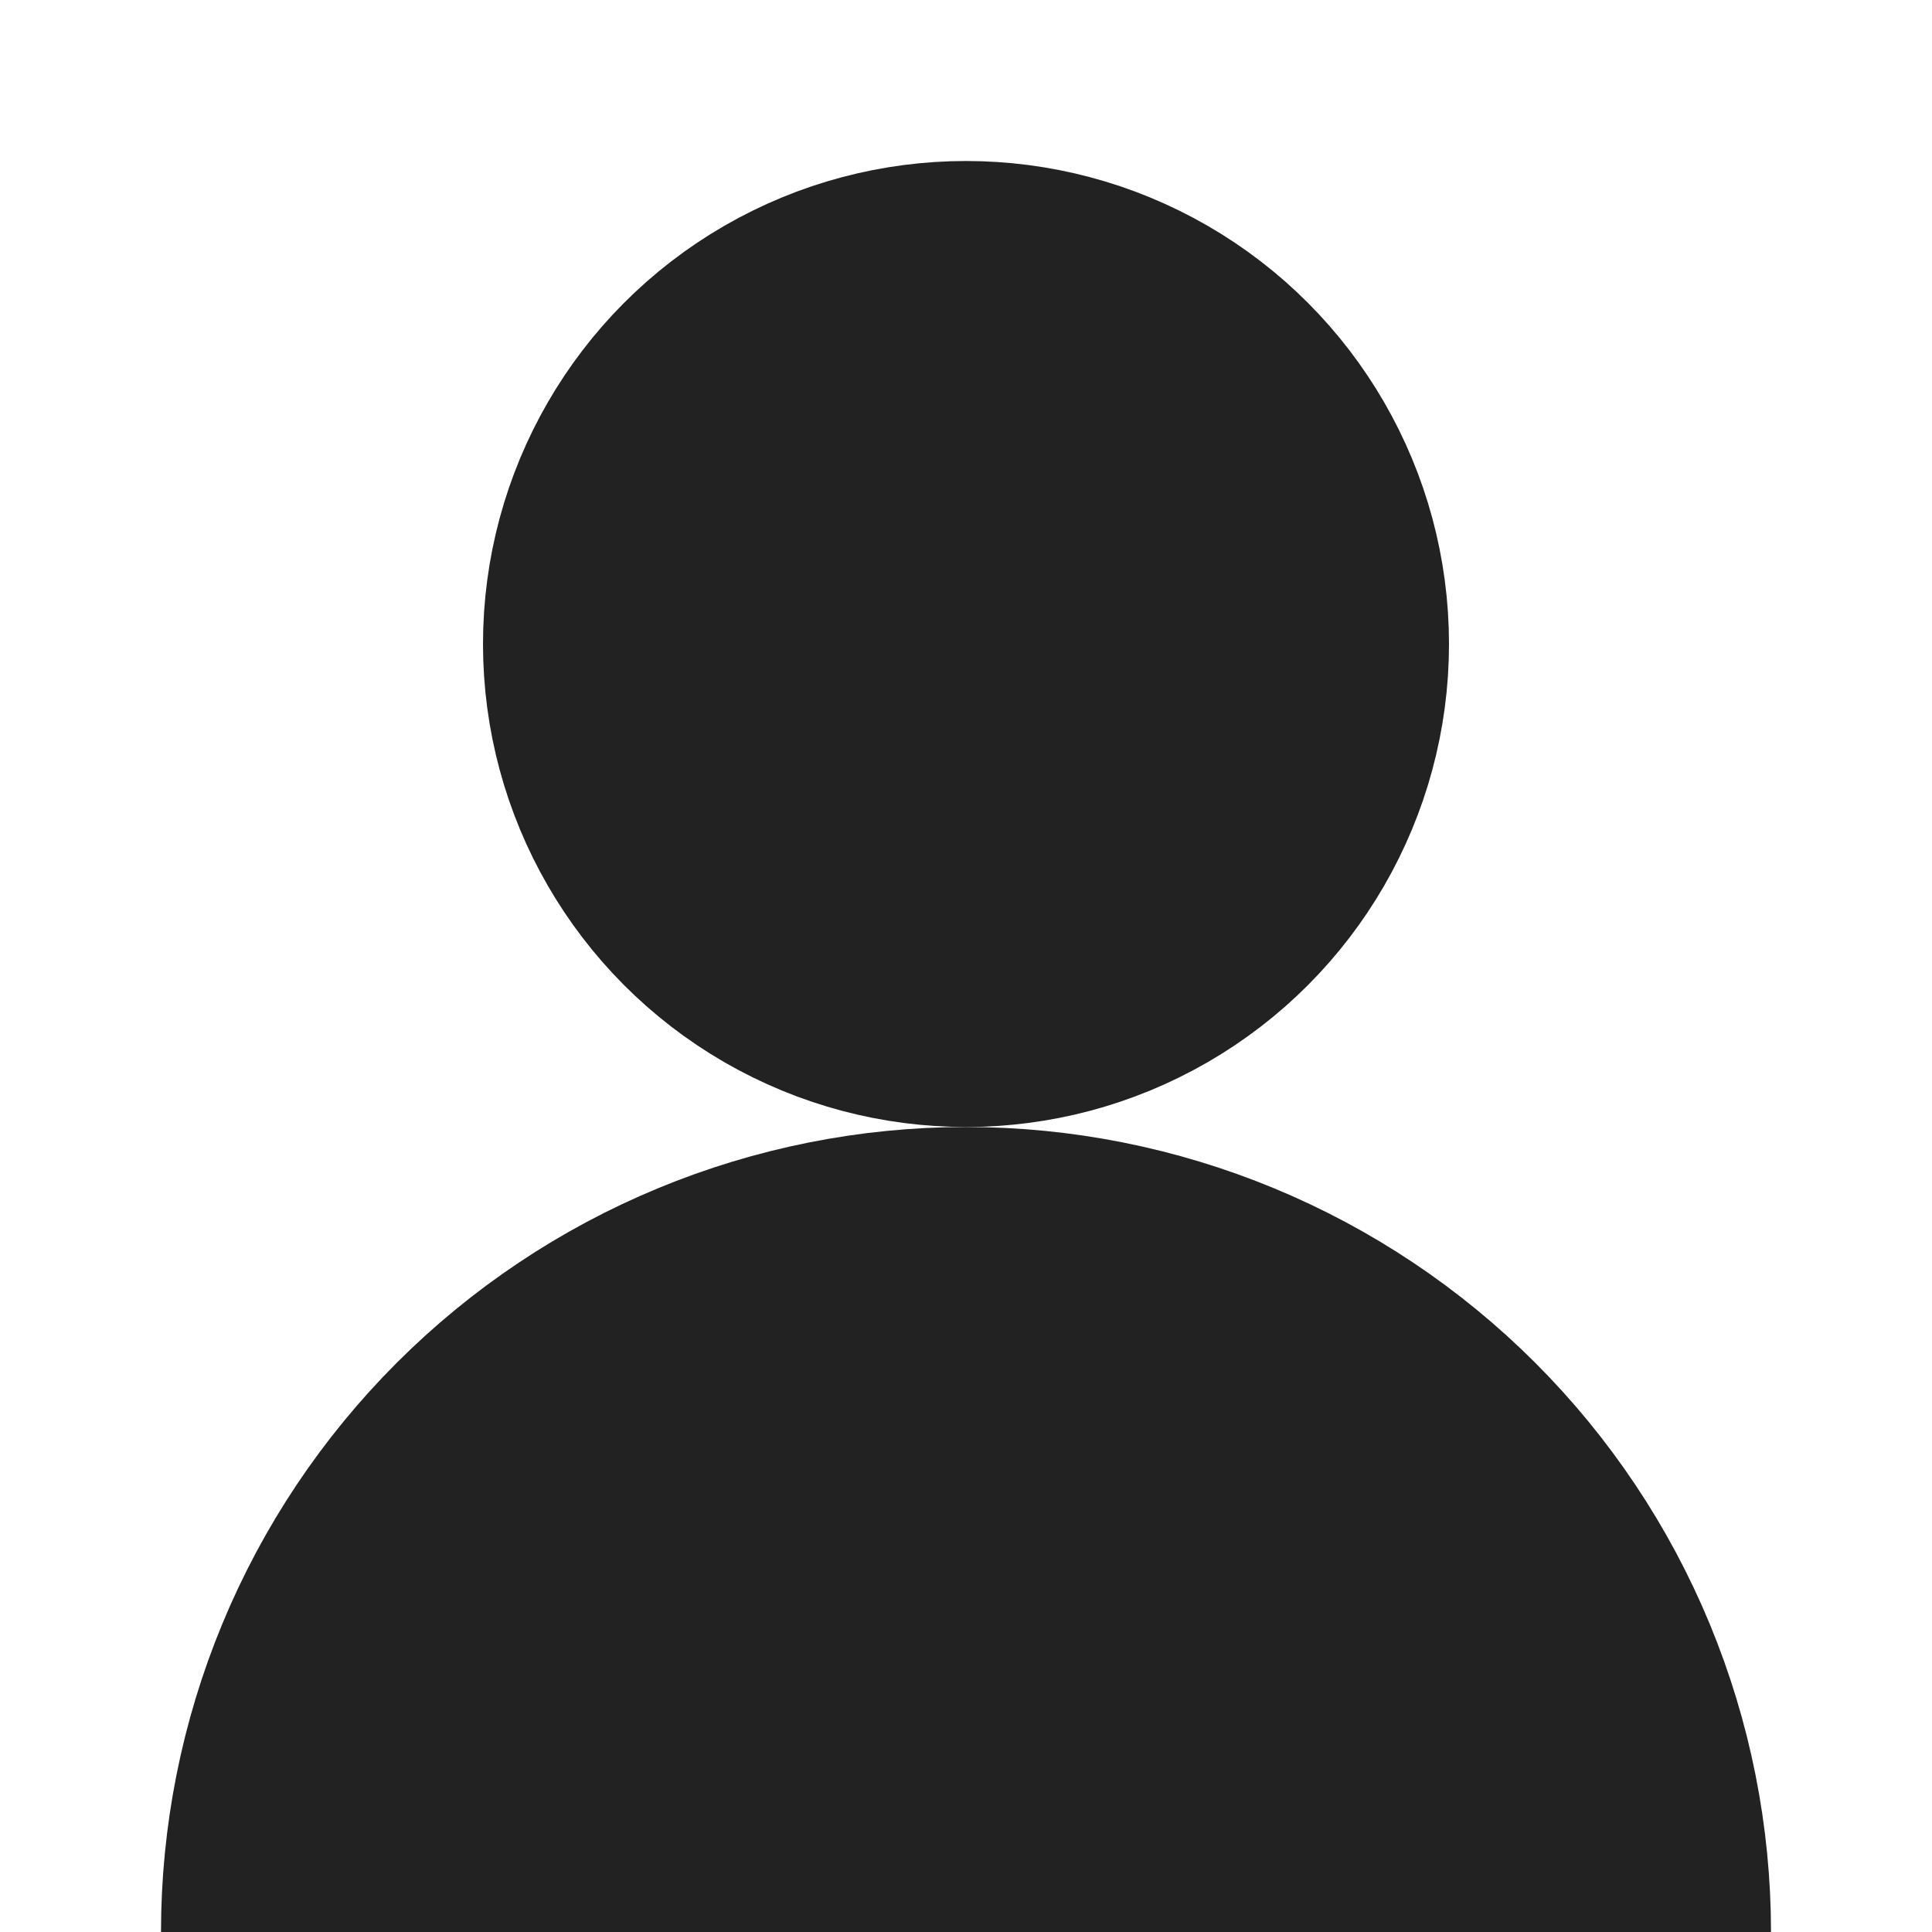 <svg width="24" height="24" viewBox="0 0 24 24" fill="none" xmlns="http://www.w3.org/2000/svg">
<circle cx="12" cy="8" r="5" fill="#222222" stroke="#222222" stroke-width="2"/>
<path d="M20.315 20.556C20.767 21.648 21 22.818 21 24L3 24C3 22.818 3.233 21.648 3.685 20.556C4.137 19.464 4.8 18.472 5.636 17.636C6.472 16.8 7.464 16.137 8.556 15.685C9.648 15.233 10.818 15 12 15C13.182 15 14.352 15.233 15.444 15.685C16.536 16.137 17.528 16.8 18.364 17.636C19.2 18.472 19.863 19.464 20.315 20.556Z" fill="#222222"/>
<path d="M21 24C21 22.818 20.767 21.648 20.315 20.556C19.863 19.464 19.2 18.472 18.364 17.636C17.528 16.8 16.536 16.137 15.444 15.685C14.352 15.233 13.182 15 12 15C10.818 15 9.648 15.233 8.556 15.685C7.464 16.137 6.472 16.8 5.636 17.636C4.8 18.472 4.137 19.464 3.685 20.556C3.233 21.648 3 22.818 3 24" stroke="#222222" stroke-width="2"/>
</svg>
